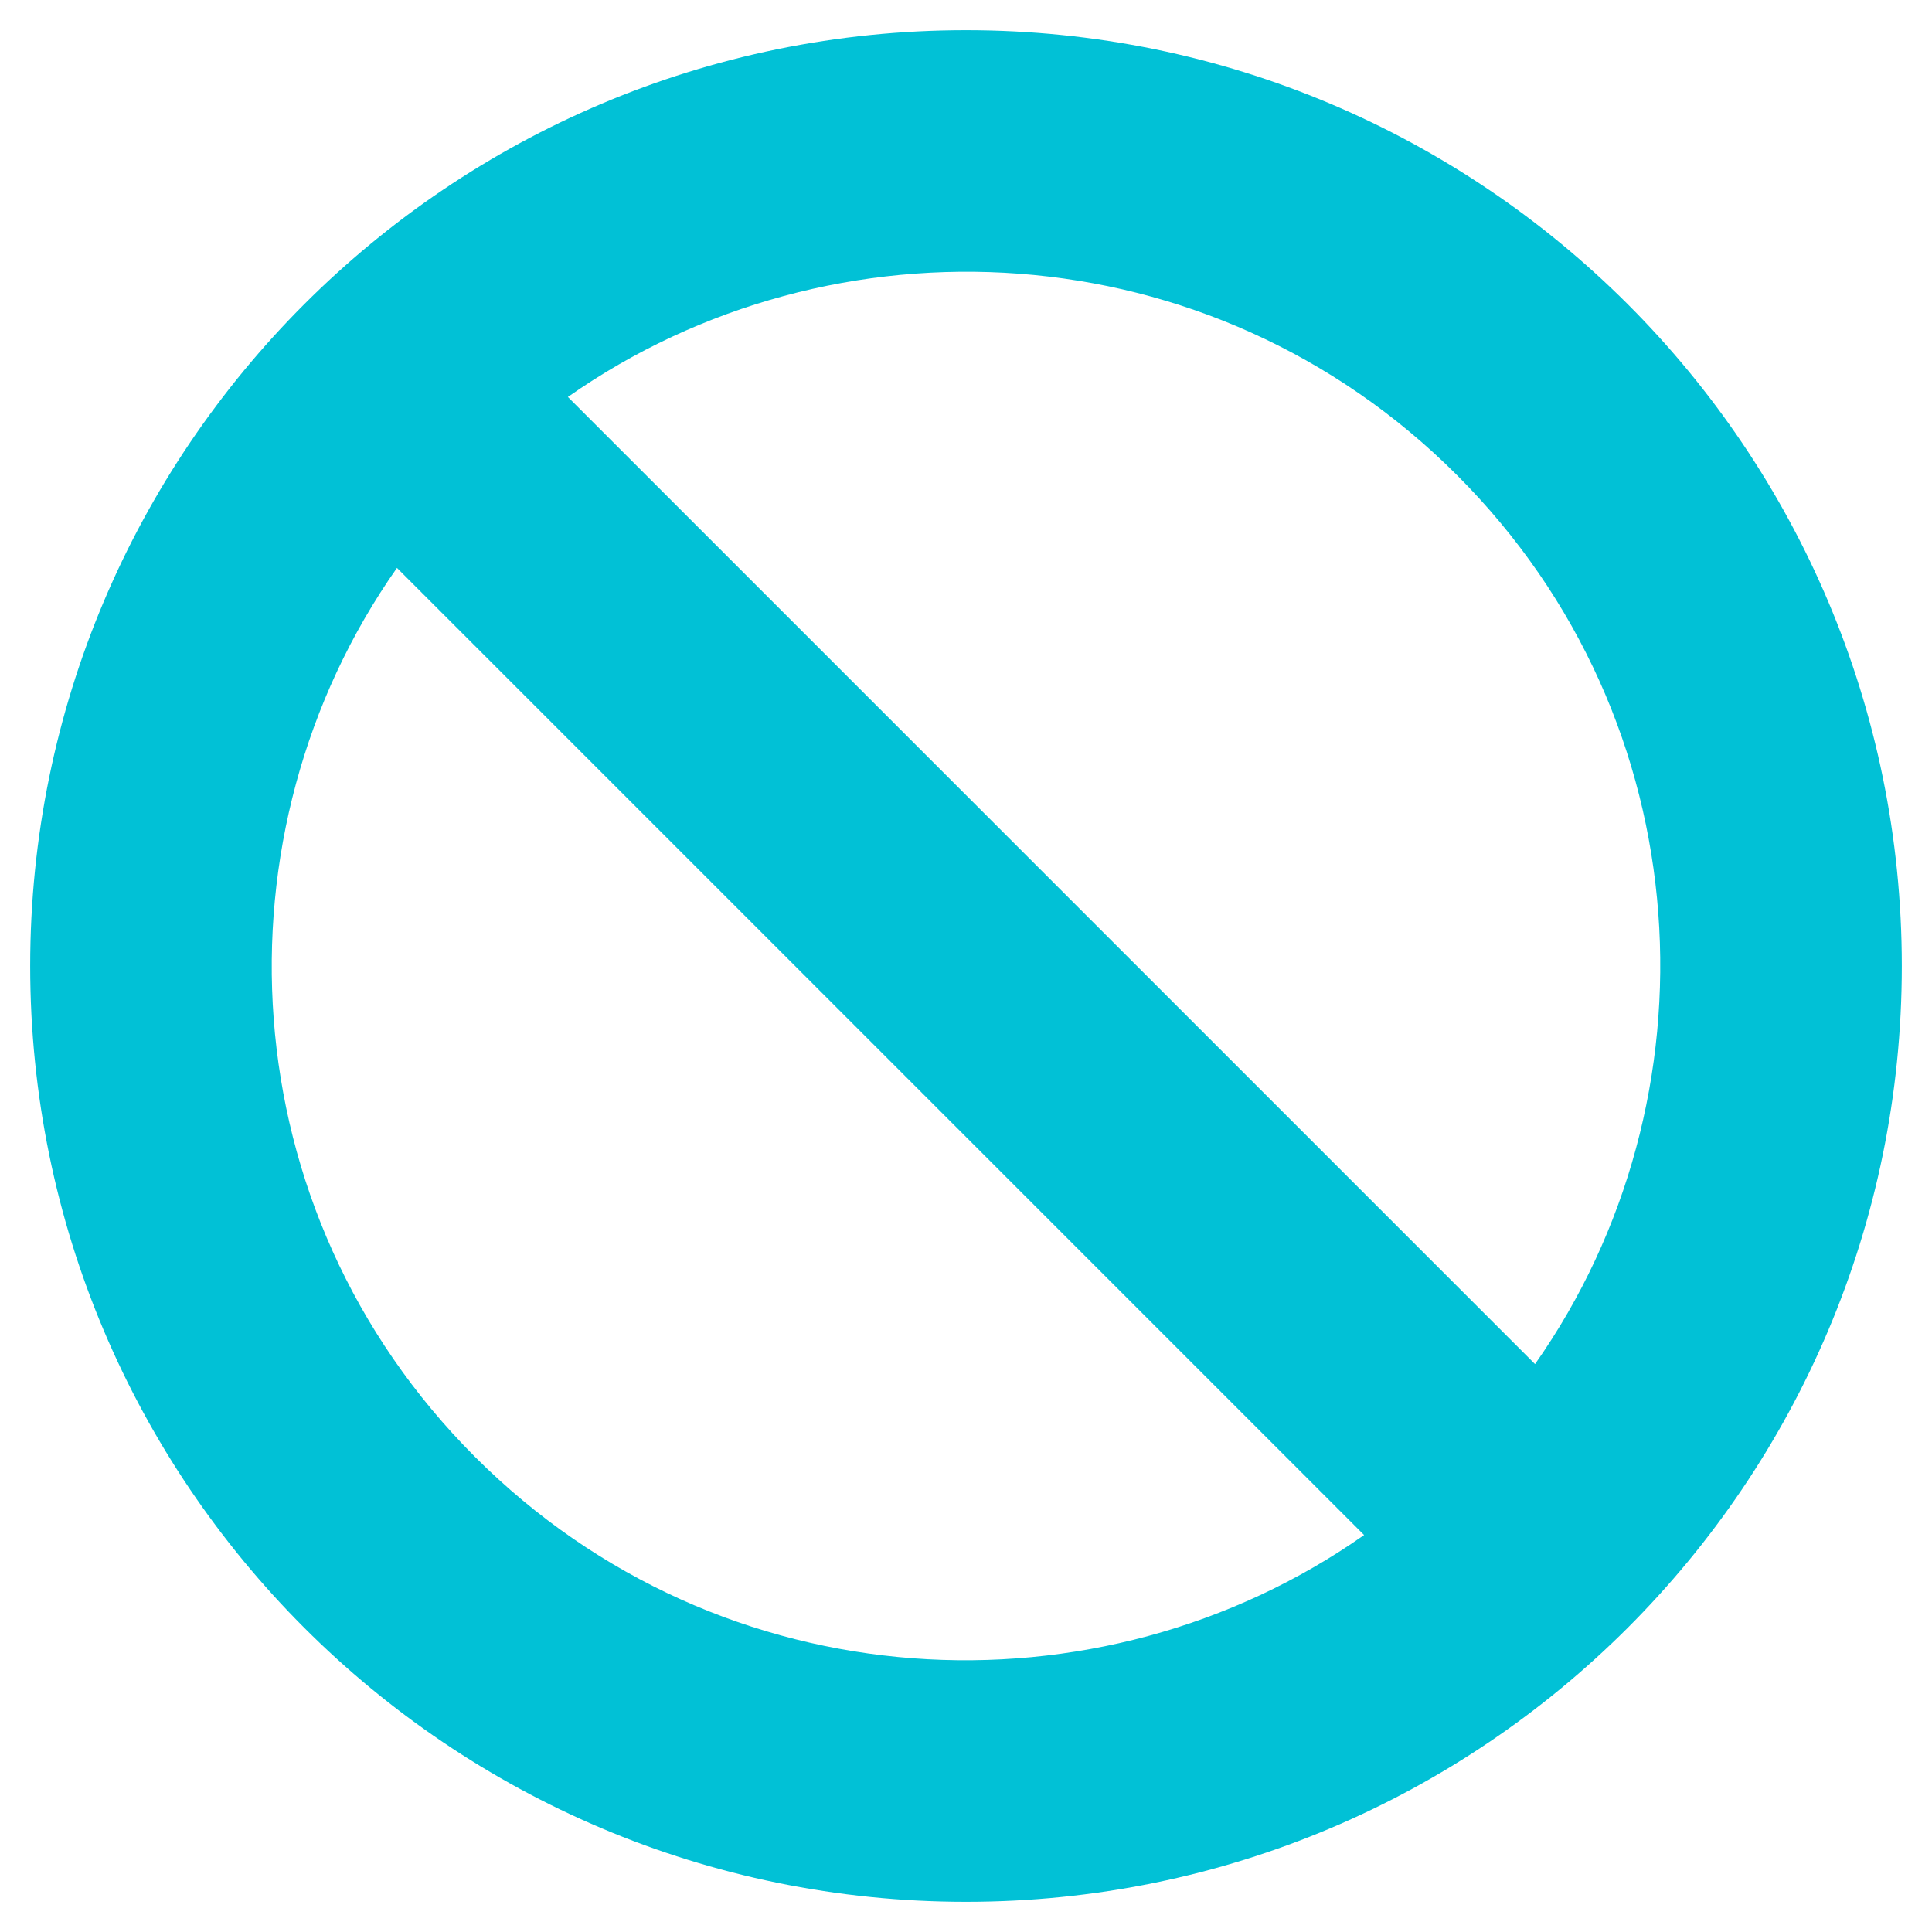 <?xml version="1.0" encoding="utf-8"?>
<!-- Generator: Adobe Illustrator 22.0.0, SVG Export Plug-In . SVG Version: 6.00 Build 0)  -->
<svg version="1.1" id="Layer_1" xmlns="http://www.w3.org/2000/svg" xmlns:xlink="http://www.w3.org/1999/xlink" x="0px" y="0px"
	 viewBox="0 0 512 512" style="enable-background:new 0 0 512 512;" xml:space="preserve">
<style type="text/css">
	.st0{fill:#01C1D6;}
</style>
<path class="st0" d="M256,8C119,8,8,119,8,256s111,248,248,248s248-111,248-248S393,8,256,8z M386.1,125.9
	c65.4,65.4,70,165.5,20.7,235.6L150.5,105.2C220.7,55.9,320.7,60.5,386.1,125.9z M125.9,386.1c-65.4-65.4-70-165.5-20.7-235.6
	l256.3,256.3C291.3,456.1,191.3,451.5,125.9,386.1z"/>
</svg>

